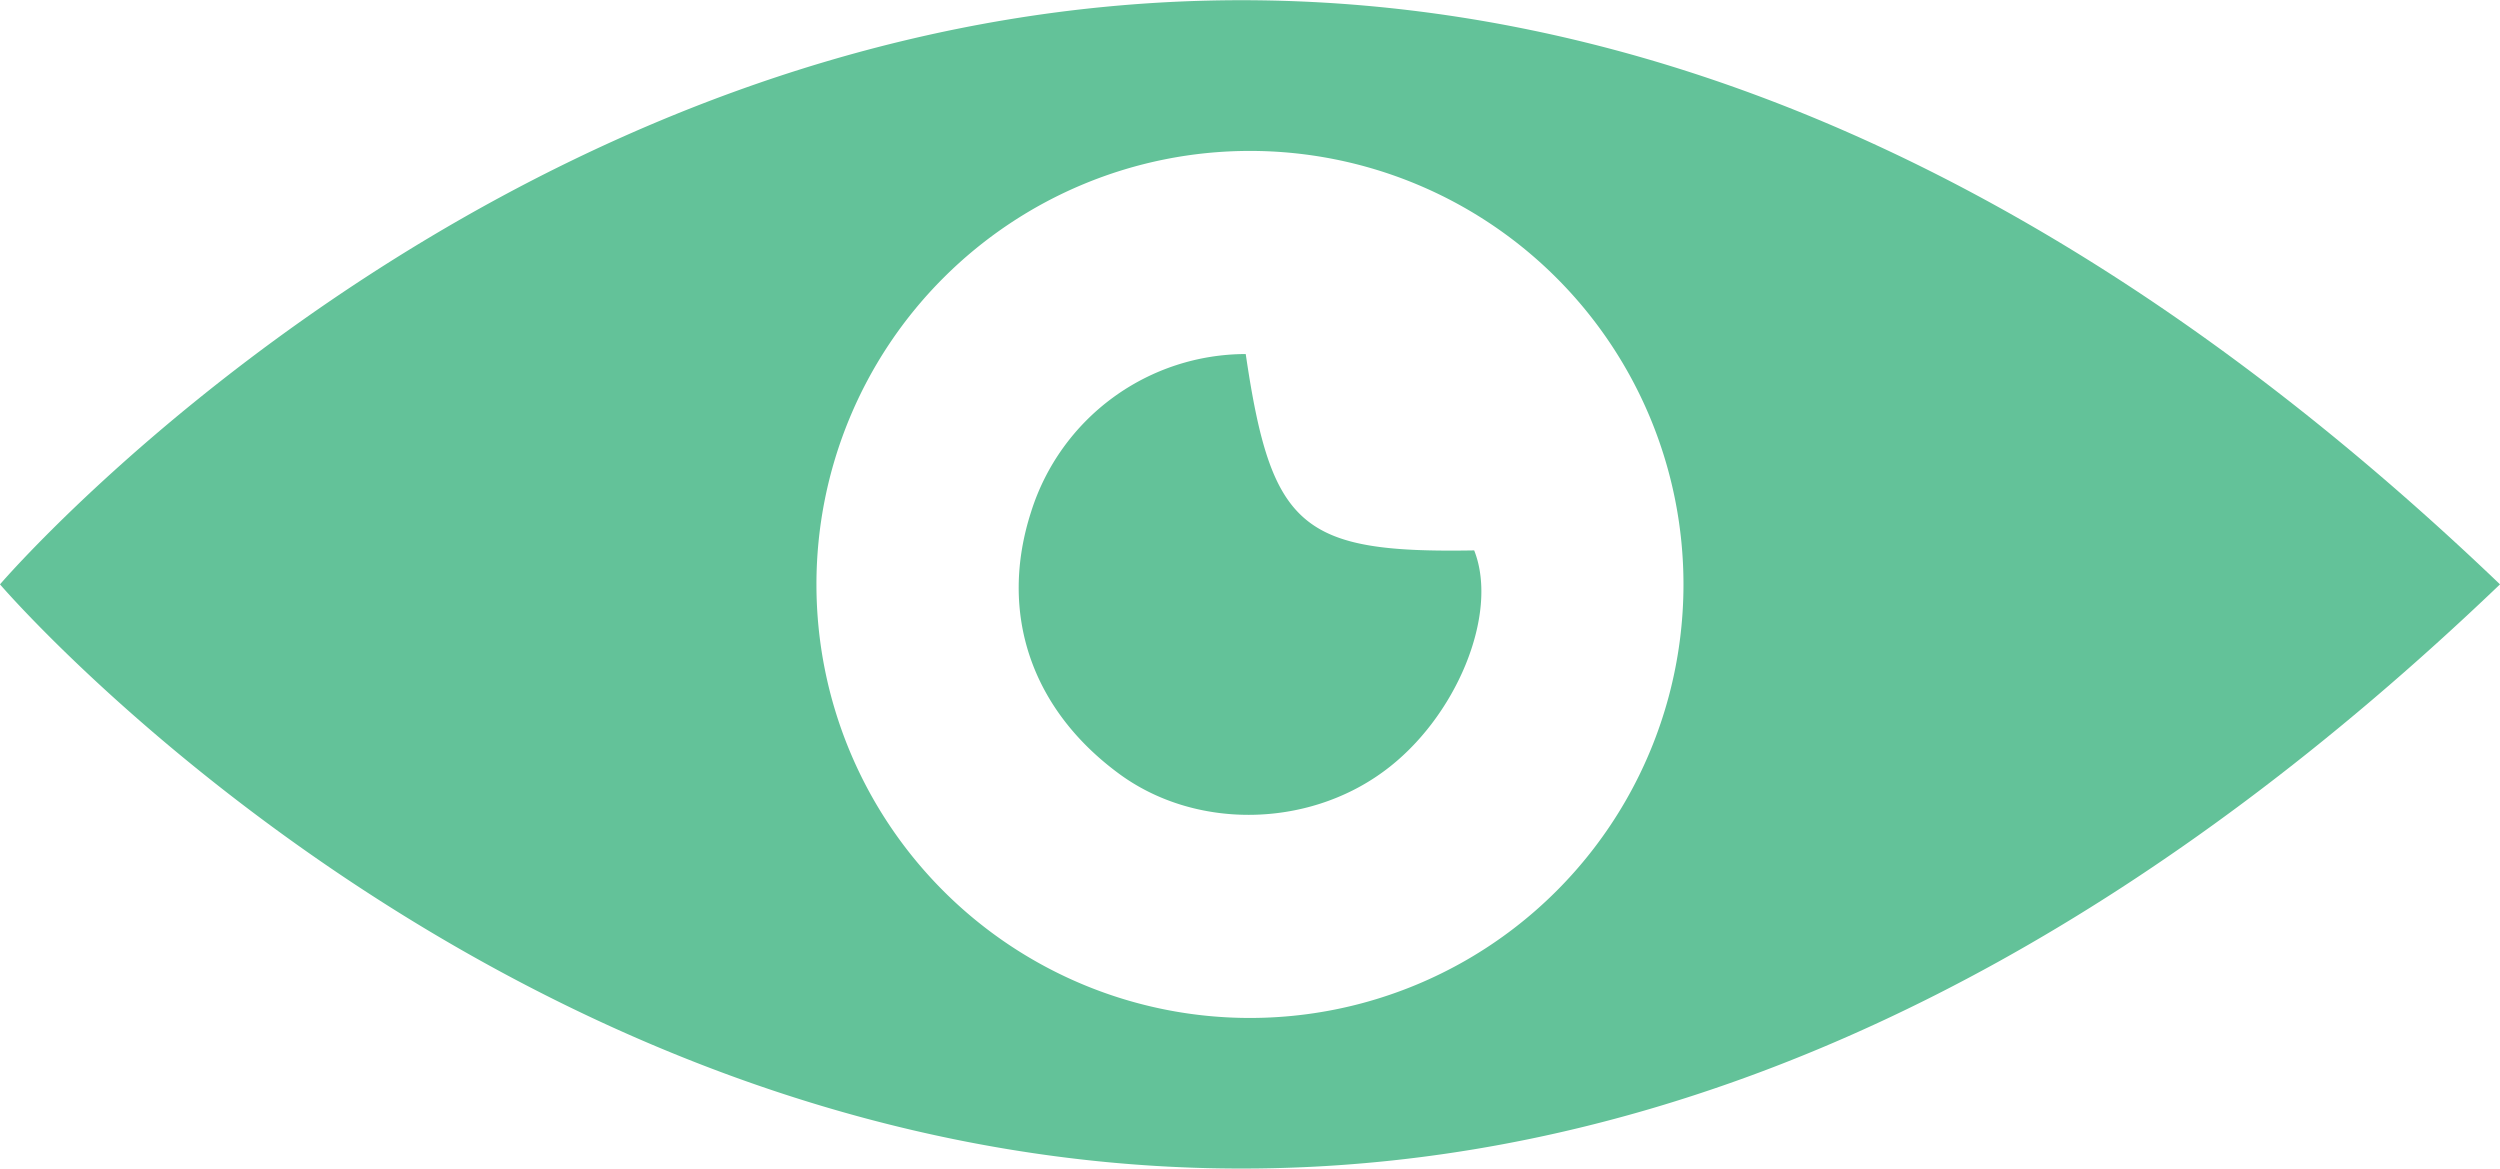 <svg id="Layer_1" data-name="Layer 1" xmlns="http://www.w3.org/2000/svg" width="8.77in" height="4.1in" viewBox="0 0 631.64 295.19">
  <defs>
    <style>
      .cls-1 {
        fill: #63c299;
      }
    </style>
  </defs>
  <path d="M128.22-2.58" transform="translate(-0.26 0.01)"/>
  <g>
    <path class="cls-1" d="M315,89.39c6.45,43.89,14,50.36,57.72,49.61,6.36,16.06-4.6,42.57-23,55.94-19.46,14.22-47.47,14.57-66.59.59-22.43-16.43-30.63-40.85-22.31-66.42A56.94,56.94,0,0,1,315,89.39Z" transform="translate(-0.26 0.01)"/>
    <path class="cls-1" d="M.26,147.58s284.69,332.1,631.64,0C284.91-184.49.26,147.58.26,147.58ZM316.08,257.13A109.53,109.53,0,1,1,425.6,147.58,109.53,109.53,0,0,1,316.08,257.13Z" transform="translate(-0.26 0.01)"/>
  </g>
</svg>
